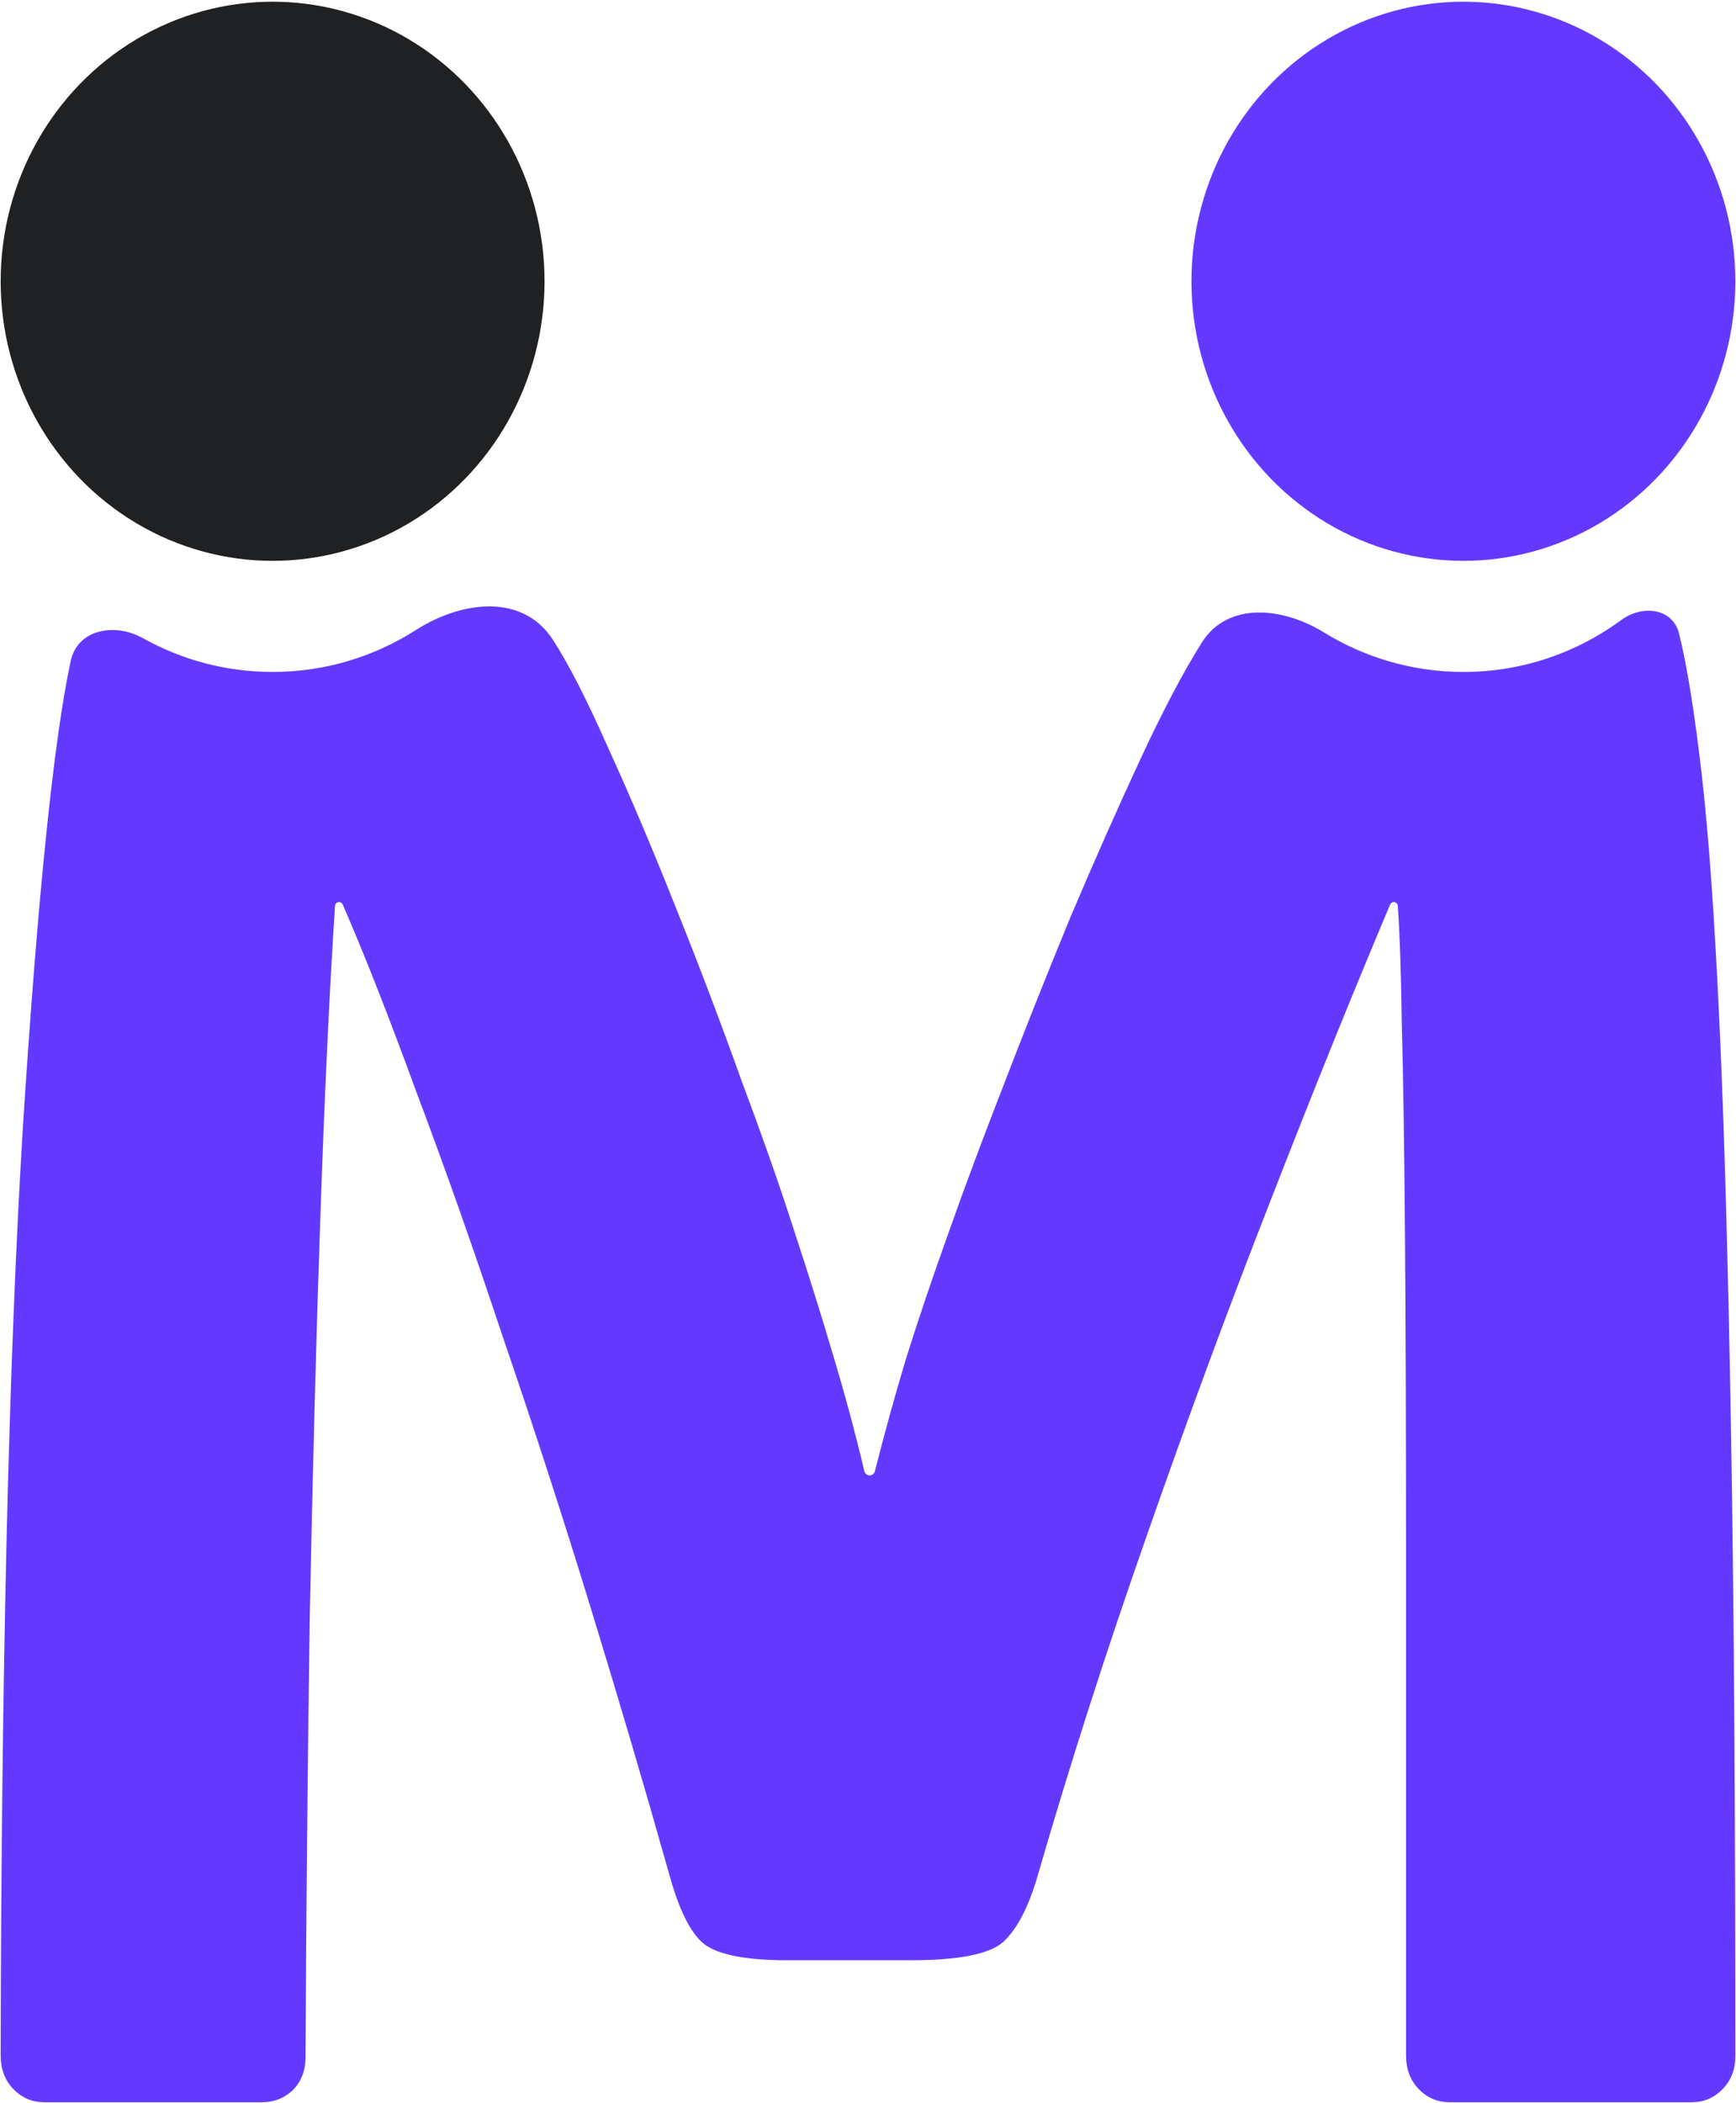 <svg width="583" height="706" viewBox="0 0 583 706" fill="none" xmlns="http://www.w3.org/2000/svg">
<ellipse cx="91.546" cy="94.413" rx="91.325" ry="93.839" fill="#202123"/>
<ellipse cx="491.454" cy="94.413" rx="91.325" ry="93.839" fill="#6439FF"/>
<path fill-rule="evenodd" clip-rule="evenodd" d="M444.568 212.253C430.798 203.772 412.367 201.9 403.693 215.549C397.509 225.324 390.612 238.398 383.002 254.771C375.391 271.144 367.543 288.861 359.457 307.922C351.609 326.983 344.117 345.8 336.982 364.372C329.848 382.7 323.783 398.951 318.789 413.125C313.081 429.009 308.205 443.427 304.162 456.379C300.489 468.646 297.037 481.141 293.807 493.863C293.603 494.669 292.877 495.234 292.046 495.234C291.202 495.234 290.471 494.654 290.276 493.833C287.261 481.096 283.804 468.244 279.904 455.279C275.861 441.594 271.461 427.543 266.705 413.125C262.186 398.951 256.359 382.334 249.224 363.273C242.328 343.967 234.955 324.539 227.107 304.99C219.258 285.195 211.648 267.234 204.275 251.105C197.141 234.977 190.957 222.88 185.725 214.816C175.684 199.2 155.305 201.501 139.653 211.487C125.683 220.4 109.199 225.547 91.546 225.547C75.777 225.547 60.942 221.441 47.998 214.212C38.55 208.935 26.084 211.21 23.765 221.78C18.057 248.173 12.706 300.224 7.712 377.935C2.955 455.646 0.458 559.627 0.22 689.878C0.22 694.521 1.647 698.309 4.501 701.241C7.355 704.173 10.804 705.64 14.847 705.64H87.978C92.021 705.64 95.47 704.296 98.324 701.608C101.178 698.675 102.605 695.009 102.605 690.611C102.842 640.27 103.318 590.906 104.032 542.521C104.983 494.135 106.172 449.292 107.599 407.993C109.005 367.29 110.643 332.64 112.511 304.043C112.557 303.336 113.144 302.79 113.853 302.79C114.388 302.79 114.871 303.104 115.085 303.594C122.37 320.322 130.577 341.193 139.706 366.205C149.219 391.376 158.969 418.99 168.958 449.048C179.185 478.861 189.054 509.286 198.568 540.321C208.081 571.357 216.761 600.804 224.609 628.662C227.939 640.881 231.863 648.823 236.382 652.489C241.138 656.154 250.533 657.987 264.564 657.987H305.589C321.999 657.987 332.464 655.91 336.982 651.755C341.739 647.357 345.663 639.659 348.755 628.662C359.457 591.762 371.586 554.006 385.142 515.395C398.698 476.54 412.611 438.906 426.881 402.495C441.02 366.174 454.341 333.213 466.846 303.61C467.056 303.112 467.543 302.79 468.084 302.79C468.788 302.79 469.373 303.33 469.423 304.033C470.086 313.486 470.532 326.635 470.76 343.478C471.235 360.829 471.592 384.289 471.83 413.858C472.068 443.427 472.187 480.694 472.187 525.659V689.878C472.187 694.521 473.613 698.309 476.467 701.241C479.321 704.173 482.77 705.64 486.813 705.64H568.149C572.192 705.64 575.641 704.173 578.495 701.241C581.349 698.309 582.776 694.643 582.776 690.244C582.776 607.402 582.3 537.877 581.349 481.672C580.397 425.221 579.089 379.035 577.425 343.112C575.76 307.189 573.738 279.086 571.36 258.803C568.982 238.52 566.485 223.125 563.868 212.616C561.734 204.138 551.568 202.909 544.522 208.087C529.565 219.079 511.245 225.547 491.454 225.547C474.312 225.547 458.273 220.694 444.568 212.253Z" fill="#6439FF"/>
</svg>
